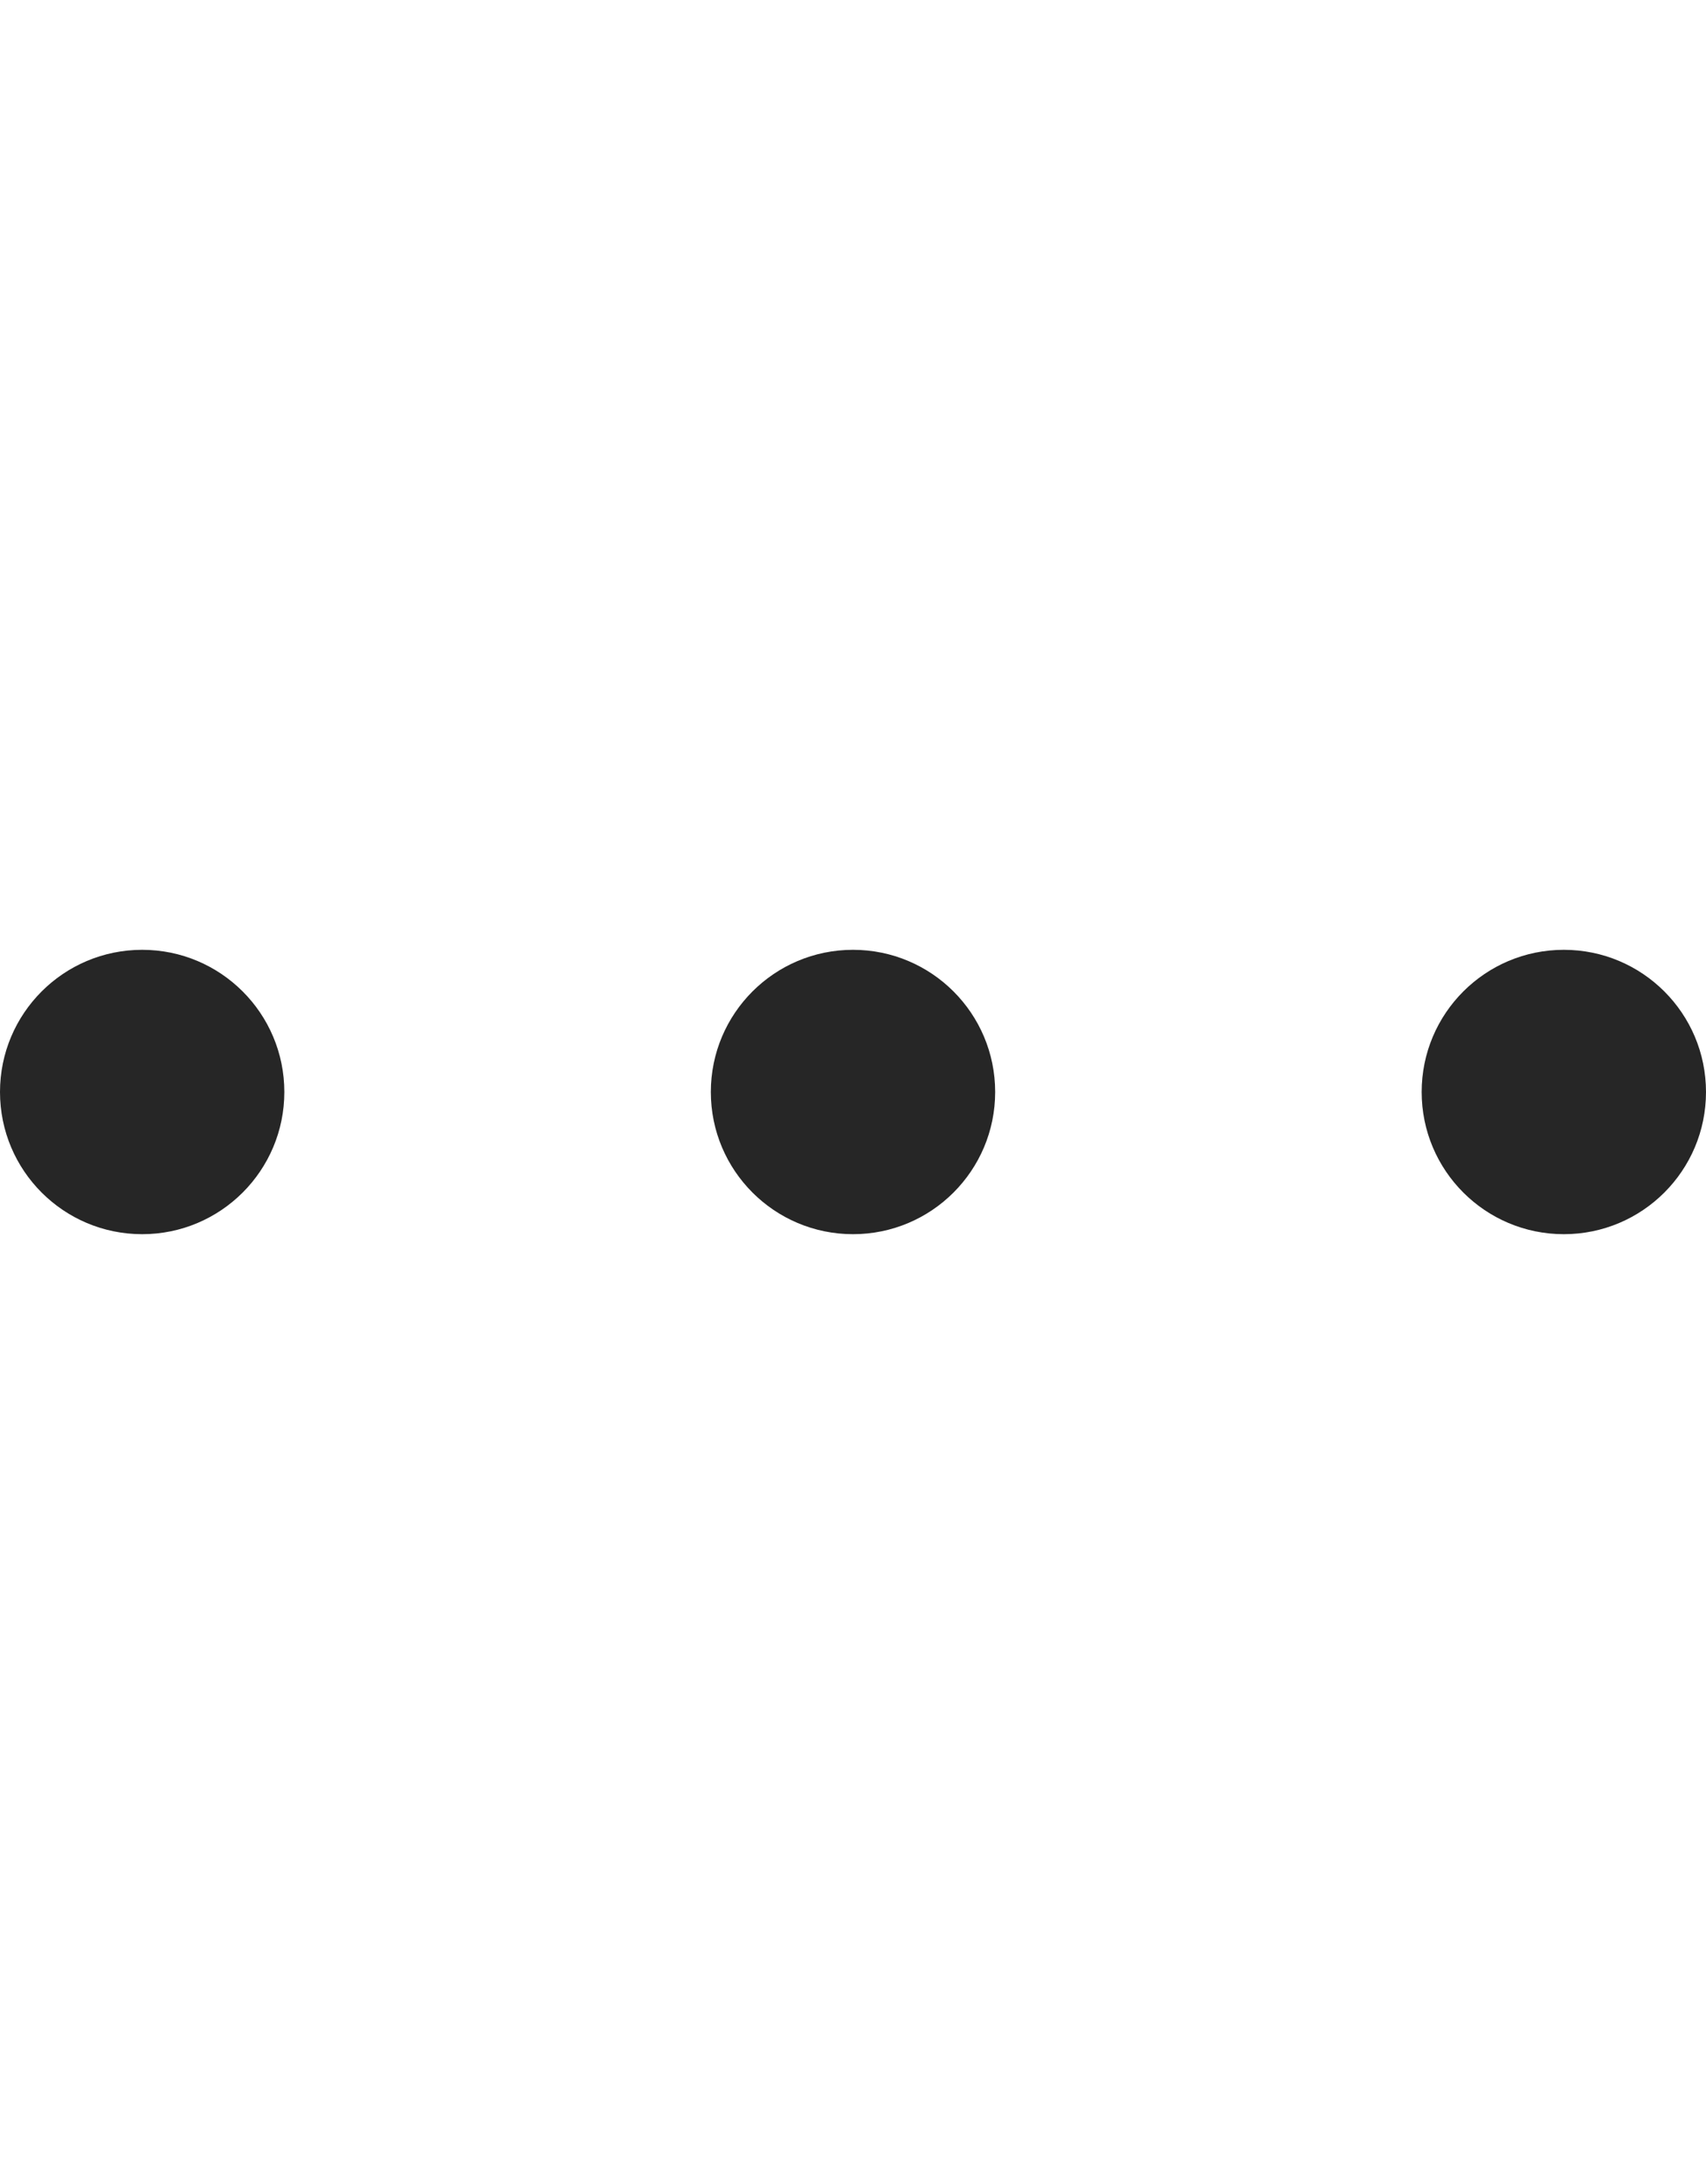 <?xml version="1.0" encoding="UTF-8"?>
<svg xmlns="http://www.w3.org/2000/svg" id="Outline" color="#262626" fill="#262626" height="32" role="img" viewBox="0 0 24 24" width="25"><circle cx="2" cy="12" r="2"/><circle cx="12" cy="12" r="2"/><circle cx="22" cy="12" r="2"/></svg>
